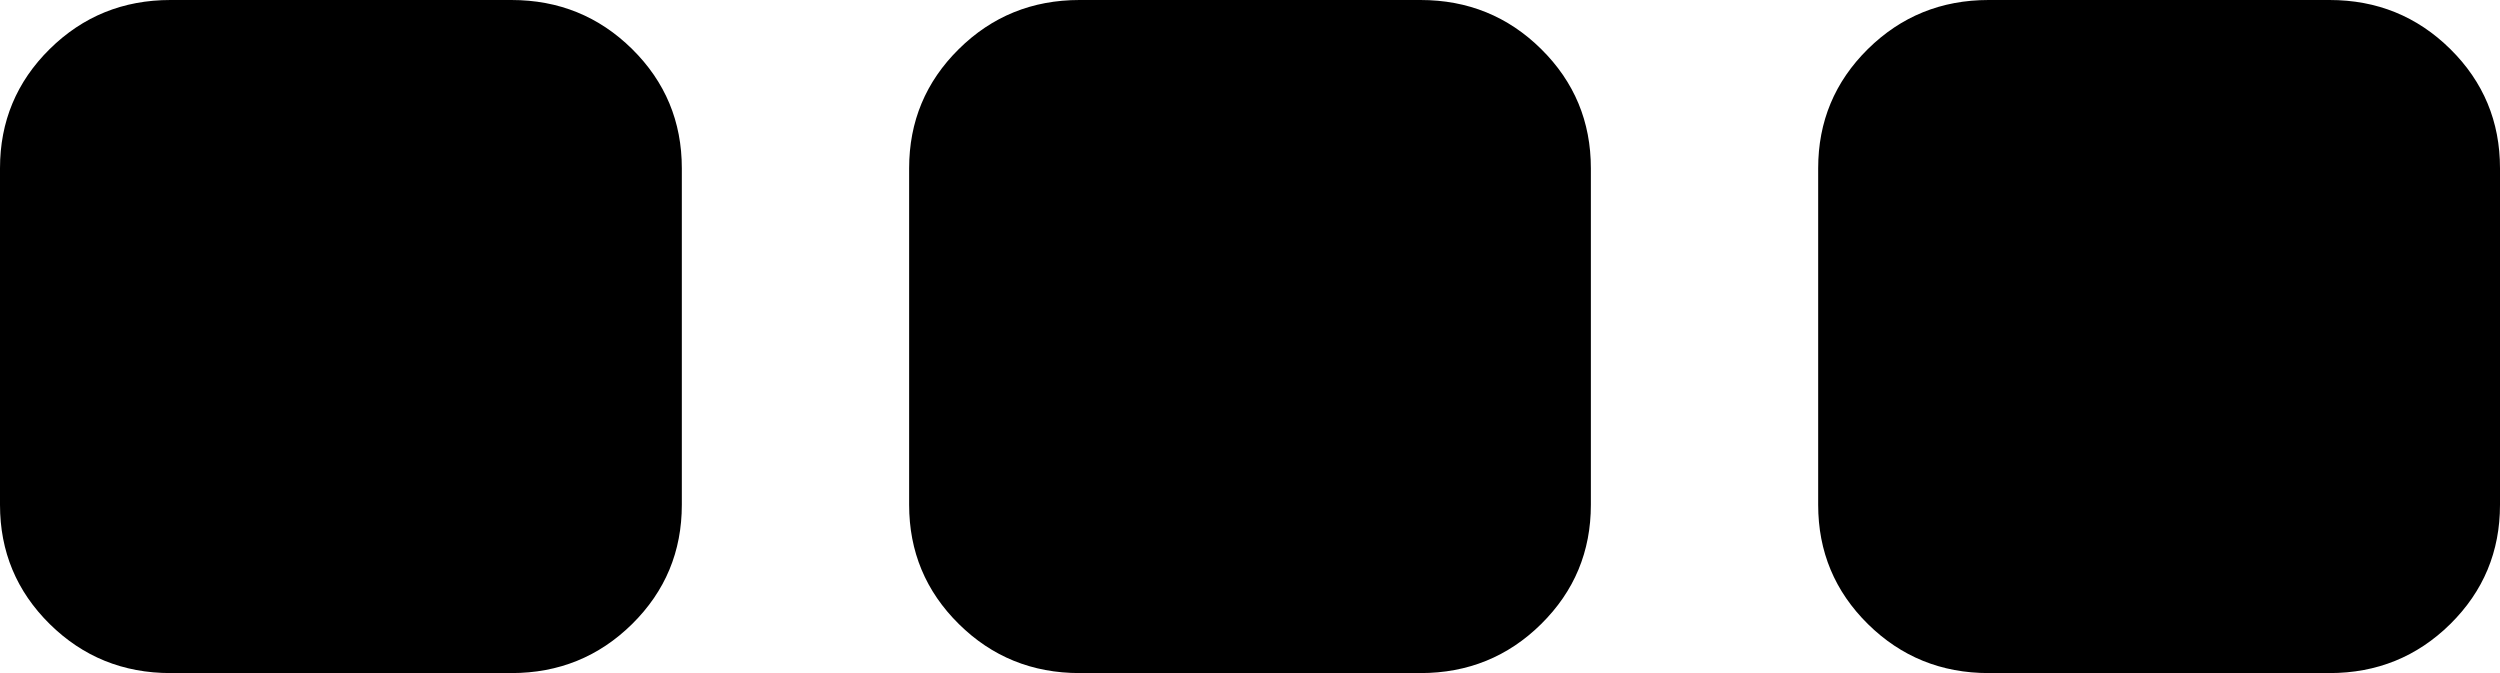 ﻿<?xml version="1.0" encoding="utf-8"?>
<svg version="1.1" xmlns:xlink="http://www.w3.org/1999/xlink" width="26px" height="7px" xmlns="http://www.w3.org/2000/svg">
  <g transform="matrix(1 0 0 1 -918 -211 )">
    <path d="M 6.574 0.51  C 6.919 0.851  7.091 1.264  7.091 1.75  L 7.091 5.25  C 7.091 5.736  6.919 6.149  6.574 6.49  C 6.229 6.83  5.811 7  5.318 7  L 1.773 7  C 1.28 7  0.862 6.83  0.517 6.49  C 0.172 6.149  0 5.736  0 5.25  L 0 1.75  C 0 1.264  0.172 0.851  0.517 0.51  C 0.862 0.17  1.28 0  1.773 0  L 5.318 0  C 5.811 0  6.229 0.17  6.574 0.51  Z M 16.028 0.51  C 16.373 0.851  16.545 1.264  16.545 1.75  L 16.545 5.25  C 16.545 5.736  16.373 6.149  16.028 6.49  C 15.684 6.83  15.265 7  14.773 7  L 11.227 7  C 10.735 7  10.316 6.83  9.972 6.49  C 9.627 6.149  9.455 5.736  9.455 5.25  L 9.455 1.75  C 9.455 1.264  9.627 0.851  9.972 0.51  C 10.316 0.17  10.735 0  11.227 0  L 14.773 0  C 15.265 0  15.684 0.17  16.028 0.51  Z M 25.483 0.51  C 25.828 0.851  26 1.264  26 1.75  L 26 5.25  C 26 5.736  25.828 6.149  25.483 6.49  C 25.138 6.83  24.72 7  24.227 7  L 20.682 7  C 20.189 7  19.771 6.83  19.426 6.49  C 19.081 6.149  18.909 5.736  18.909 5.25  L 18.909 1.75  C 18.909 1.264  19.081 0.851  19.426 0.51  C 19.771 0.17  20.189 0  20.682 0  L 24.227 0  C 24.72 0  25.138 0.17  25.483 0.51  Z " fill-rule="nonzero" fill="#000000" stroke="none" transform="matrix(1 0 0 1 918 211 )" />
  </g>
</svg>